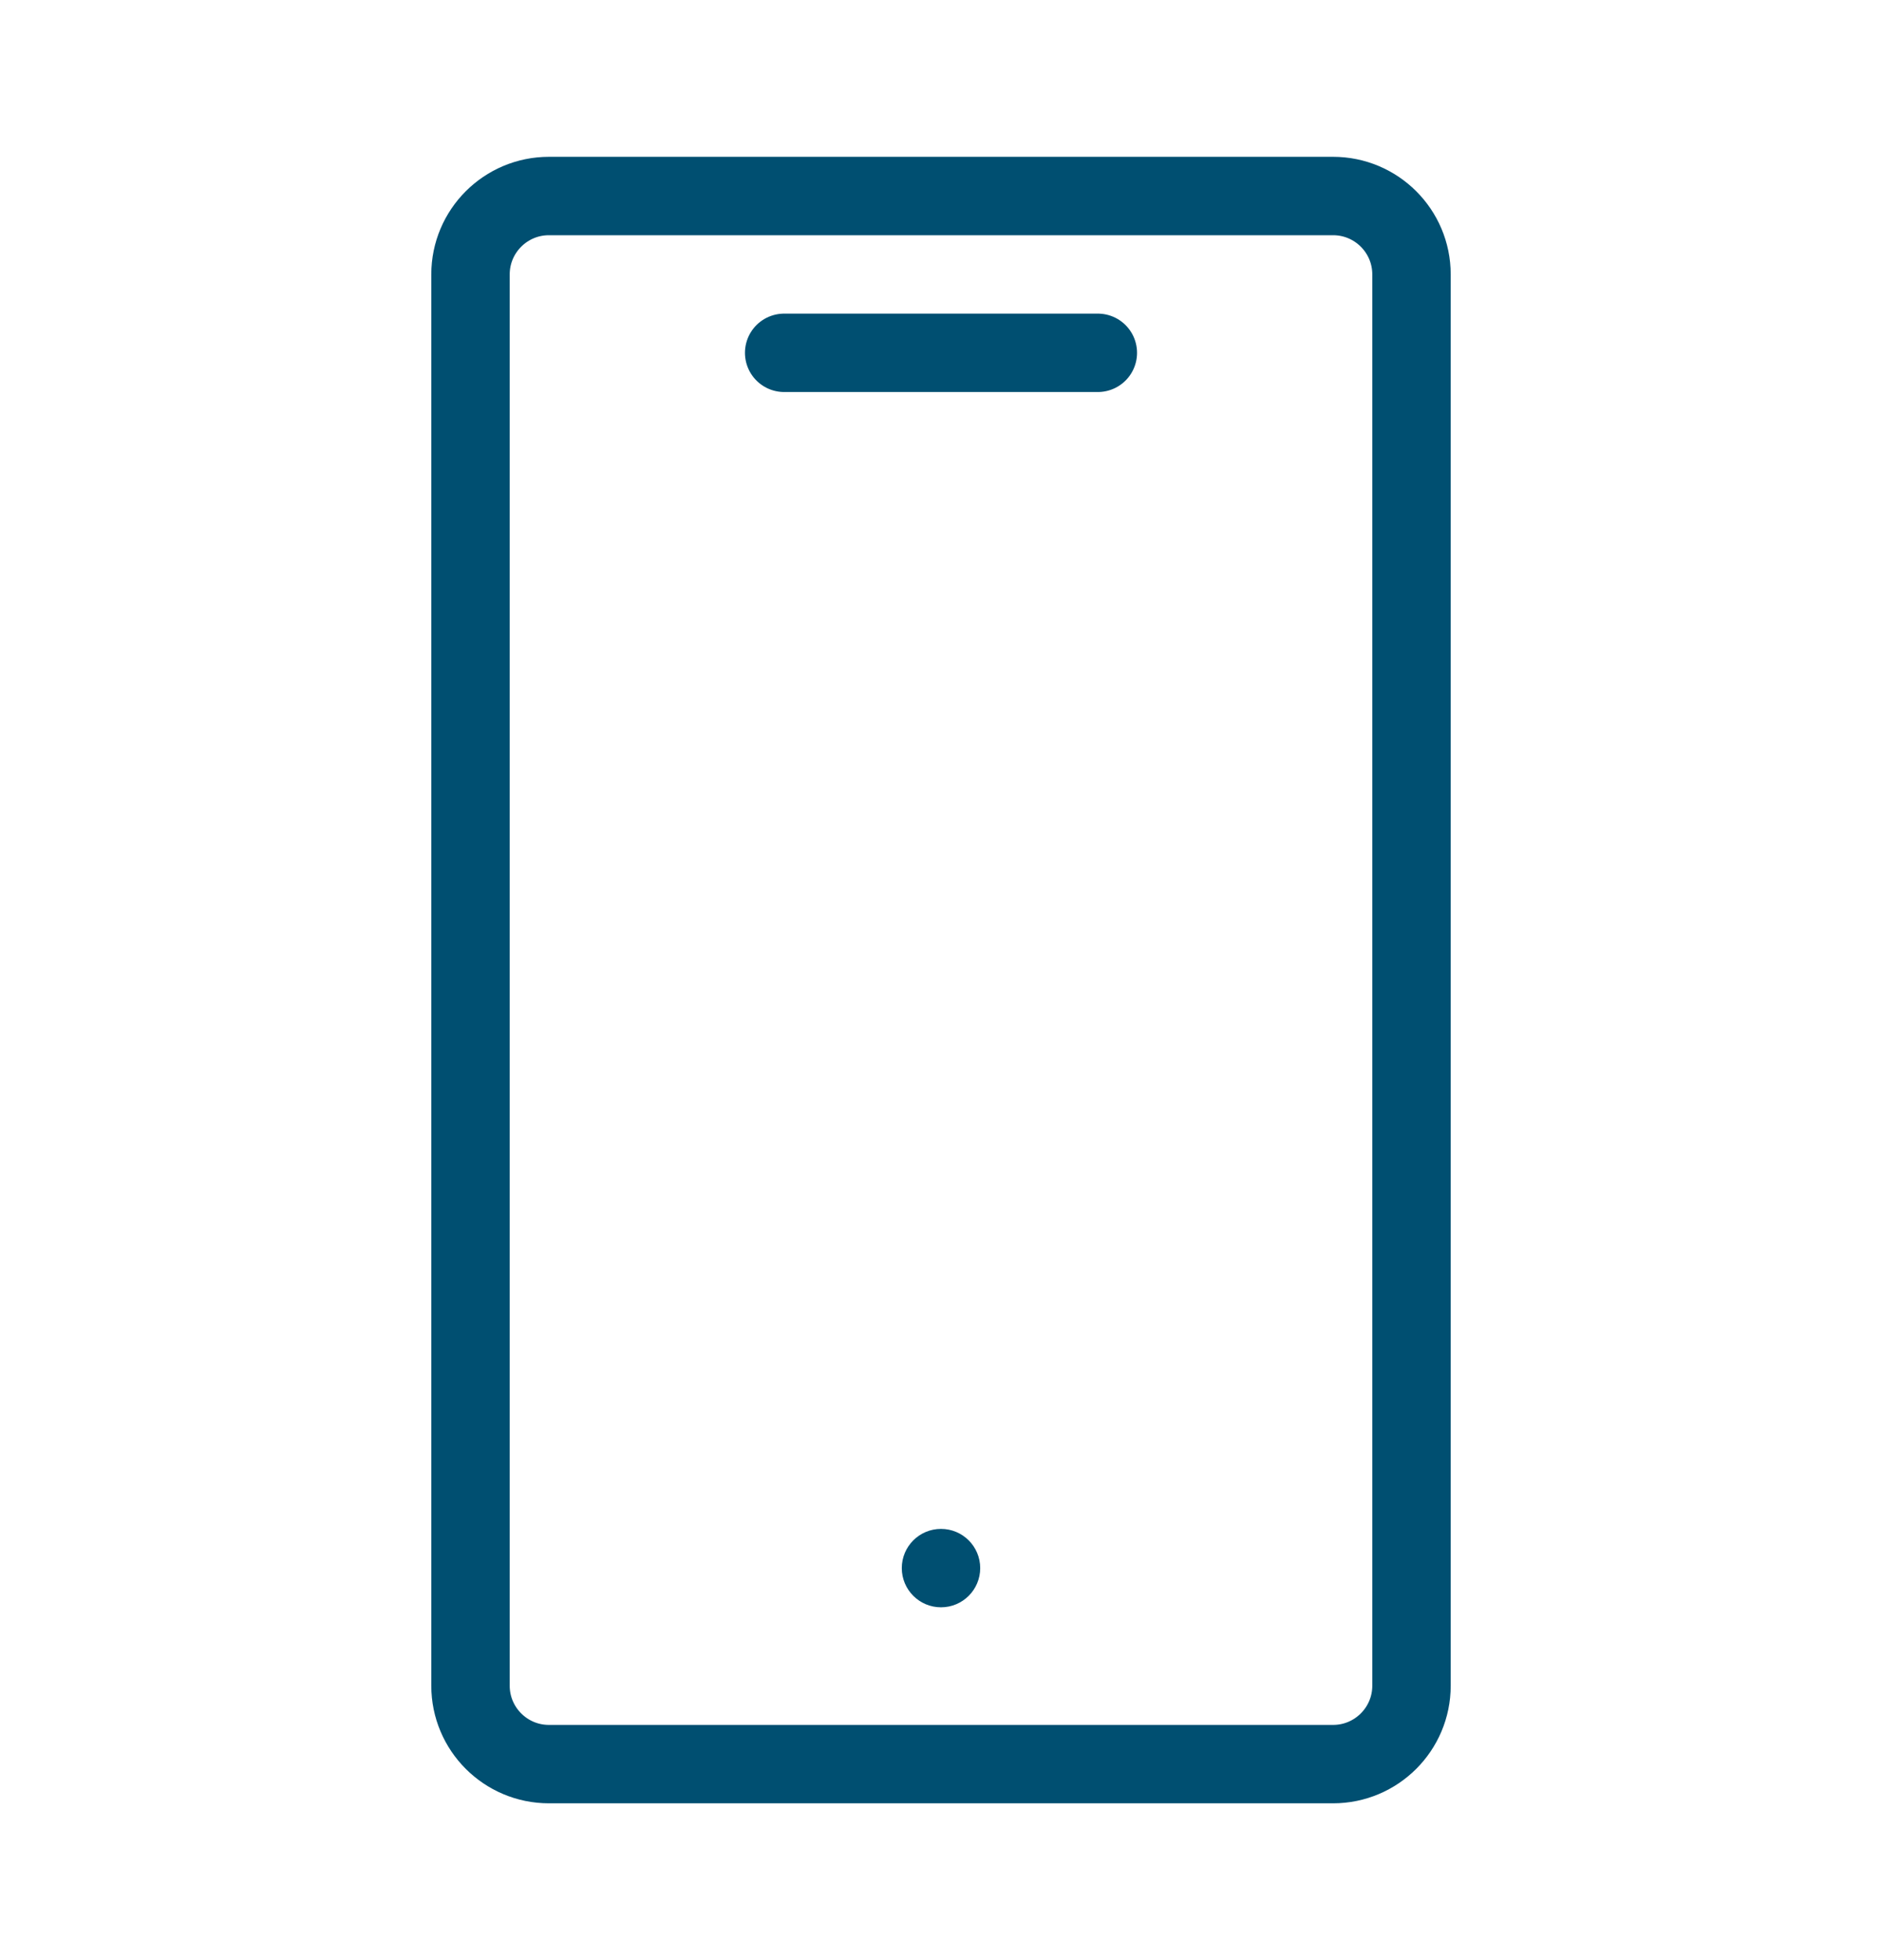 <svg width="24" height="25" viewBox="0 0 24 25" fill="none" xmlns="http://www.w3.org/2000/svg">
	<g id="Outline" clip-path="url(#clip0_256_52371)">
		<g id="Group 19982">
			<path id="Vector 120" d="M18 3.5V18V21.5C18 22.052 17.552 22.5 17 22.5H7C6.448 22.5 6 22.052 6 21.5V3.5C6 2.948 6.448 2.5 7 2.5H17C17.552 2.5 18 2.948 18 3.5Z" stroke="#004F71" stroke-linecap="round" />
		</g>
		<path id="Vector 121" d="M10 4.5H12H14" stroke="#004F71" stroke-linecap="round" />
		<circle id="Ellipse 58" cx="12" cy="20" r="0.5" fill="#004F71" />
	</g>
	<defs>
		<clipPath id="clip0_256_52371">
			<rect width="24" height="24" fill="white" transform="translate(0 0.5)" />
		</clipPath>
	</defs>
</svg>
